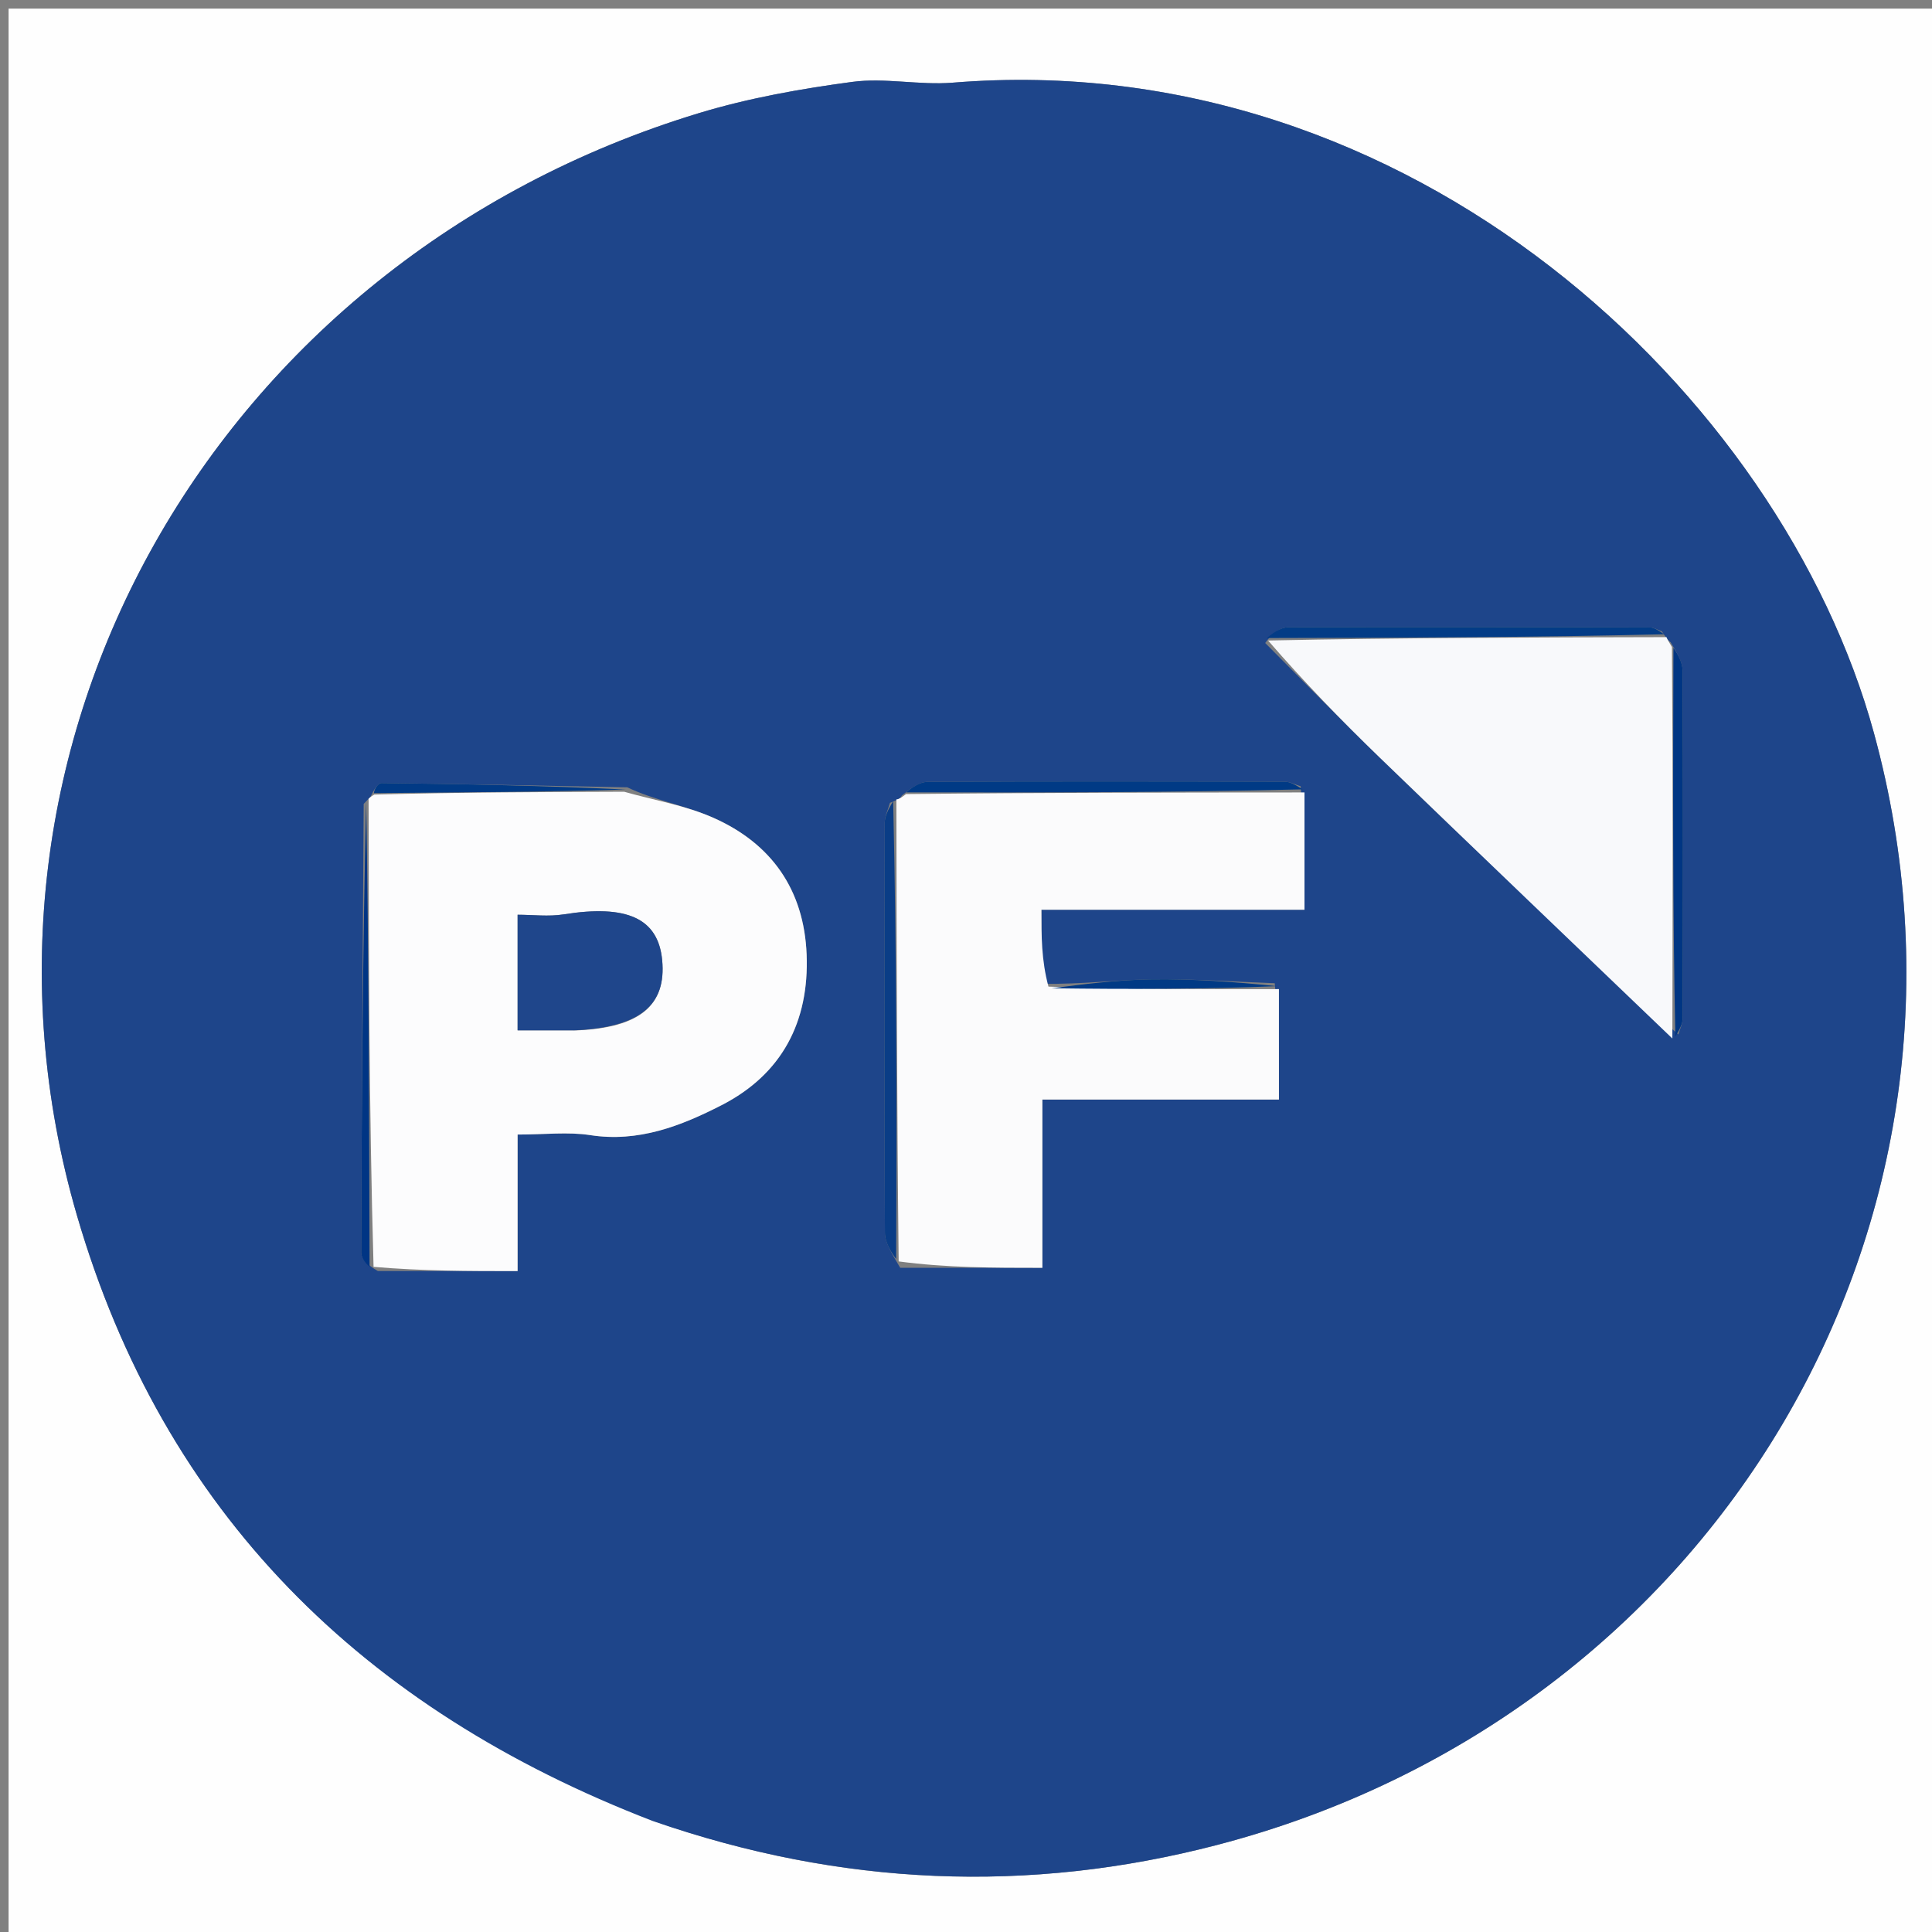 <svg version="1.1" id="Layer_1" xmlns="http://www.w3.org/2000/svg" xmlns:xlink="http://www.w3.org/1999/xlink" x="0px" y="0px"
	 width="100%" viewBox="0 0 225 225" enable-background="new 0 0 225 225" xml:space="preserve">
<rect x="0" y="0" width="225" height="225" fill="#808080" stroke="none"/>
<path fill="#FEFEFE" opacity="1" stroke="none" 
	d="
M125,226 
	C83.333,226 42.167,226 1,226 
	C1,151 1,76 1,1 
	C76,1 151,1 226,1 
	C226,76 226,151 226,226 
	C192.5,226 159,226 125,226 
M76.401,212.164 
	C97.906,219.657 119.797,220.582 141.734,214.864 
	C199.91,199.698 233.807,142.259 218.236,85.362 
	C207.453,45.961 164.376,5.264 110.951,9.628 
	C107.073,9.945 103.069,9.024 99.239,9.539 
	C93.219,10.347 87.156,11.425 81.355,13.188 
	C24.948,30.333 -6.974,86.834 8.956,141.528 
	C19.058,176.21 42.243,199.066 76.401,212.164 
z"/>
<path fill="#1E458A" opacity="1" stroke="none" 
	d="
M76.02,212.073 
	C42.243,199.066 19.058,176.21 8.956,141.528 
	C-6.974,86.834 24.948,30.333 81.355,13.188 
	C87.156,11.425 93.219,10.347 99.239,9.539 
	C103.069,9.024 107.073,9.945 110.951,9.628 
	C164.376,5.264 207.453,45.961 218.236,85.362 
	C233.807,142.259 199.91,199.698 141.734,214.864 
	C119.797,220.582 97.906,219.657 76.02,212.073 
M195.463,120.471 
	C195.637,119.842 195.962,119.213 195.964,118.583 
	C195.997,105.088 196.019,91.593 195.952,78.098 
	C195.947,77.052 195.272,76.01 194.558,74.798 
	C194.322,74.66 194.162,74.461 193.537,73.529 
	C193.075,73.37 192.613,73.073 192.151,73.072 
	C178.105,73.03 164.06,72.991 150.014,73.056 
	C149.035,73.061 148.06,73.871 147.346,74.883 
	C151.786,79.332 156.158,83.851 160.677,88.218 
	C172.003,99.163 183.396,110.039 195.463,120.471 
M121.283,114.576 
	C121.283,111.83 121.283,109.083 121.283,105.95 
	C131.78,105.95 141.818,105.95 151.92,105.95 
	C151.92,101.126 151.92,96.707 151.476,91.569 
	C150.858,91.385 150.239,91.041 149.62,91.04 
	C135.761,91.004 121.901,90.981 108.042,91.055 
	C107.049,91.06 106.06,91.83 105.027,92.649 
	C104.909,92.931 104.698,93.08 103.642,93.502 
	C103.431,94.279 103.036,95.056 103.034,95.834 
	C102.996,111.743 102.977,127.651 103.055,143.56 
	C103.061,144.738 103.833,145.912 104.837,147.648 
	C110.23,147.648 115.623,147.648 121.393,147.648 
	C121.393,141.033 121.393,134.772 121.393,128.05 
	C130.85,128.05 139.925,128.05 148.944,128.05 
	C148.944,123.445 148.944,119.318 148.456,114.506 
	C143.686,114.337 138.914,113.99 134.148,114.054 
	C130.103,114.109 126.066,114.64 121.283,114.576 
M44.007,148.028 
	C49.259,148.028 54.512,148.028 60.279,148.028 
	C60.279,142.396 60.279,137.35 60.279,132.129 
	C63.451,132.129 66.152,131.796 68.738,132.197 
	C74.364,133.069 79.314,131.128 84.037,128.707 
	C91.068,125.103 94.254,118.994 93.939,111.145 
	C93.637,103.624 89.848,98.239 83.076,95.238 
	C79.807,93.789 76.162,93.19 73.057,91.69 
	C63.519,91.506 53.981,91.304 44.442,91.194 
	C43.996,91.189 43.541,92.001 43.161,92.771 
	C43.161,92.771 42.926,93.024 42.355,93.625 
	C42.243,111.037 42.118,128.45 42.063,145.863 
	C42.061,146.568 42.727,147.275 44.007,148.028 
z"/>
<path fill="#FCFCFD" opacity="1" stroke="none" 
	d="
M42.926,93.024 
	C42.926,93.024 43.161,92.771 43.584,92.536 
	C53.567,92.27 63.127,92.238 72.688,92.206 
	C76.162,93.19 79.807,93.789 83.076,95.238 
	C89.848,98.239 93.637,103.624 93.939,111.145 
	C94.254,118.994 91.068,125.103 84.037,128.707 
	C79.314,131.128 74.364,133.069 68.738,132.197 
	C66.152,131.796 63.451,132.129 60.279,132.129 
	C60.279,137.35 60.279,142.396 60.279,148.028 
	C54.512,148.028 49.259,148.028 43.505,147.538 
	C42.977,129.041 42.952,111.032 42.926,93.024 
M67.253,119.997 
	C74.503,119.67 77.617,117.087 77.116,111.818 
	C76.652,106.937 73.008,105.311 65.63,106.49 
	C63.881,106.769 62.049,106.531 60.28,106.531 
	C60.28,110.72 60.28,115.144 60.28,119.996 
	C62.443,119.996 64.394,119.996 67.253,119.997 
z"/>
<path fill="#FBFBFC" opacity="1" stroke="none" 
	d="
M151.92,92.288 
	C151.92,96.707 151.92,101.126 151.92,105.95 
	C141.818,105.95 131.78,105.95 121.283,105.95 
	C121.283,109.083 121.283,111.83 122.104,114.902 
	C131.598,115.216 140.271,115.203 148.944,115.191 
	C148.944,119.318 148.944,123.445 148.944,128.05 
	C139.925,128.05 130.85,128.05 121.393,128.05 
	C121.393,134.772 121.393,141.033 121.393,147.648 
	C115.623,147.648 110.23,147.648 104.658,146.904 
	C104.45,128.472 104.421,110.784 104.393,93.096 
	C104.698,93.08 104.909,92.931 105.511,92.48 
	C121.303,92.303 136.612,92.296 151.92,92.288 
z"/>
<path fill="#F8F9FB" opacity="1" stroke="none" 
	d="
M194.078,74.201 
	C194.162,74.461 194.322,74.66 194.714,75.353 
	C194.834,90.919 194.798,105.931 194.762,120.943 
	C183.396,110.039 172.003,99.163 160.677,88.218 
	C156.158,83.851 151.786,79.332 147.677,74.593 
	C163.365,74.269 178.721,74.235 194.078,74.201 
z"/>
<path fill="#003584" opacity="1" stroke="none" 
	d="
M42.641,93.324 
	C42.952,111.032 42.977,129.041 43.042,147.515 
	C42.727,147.275 42.061,146.568 42.063,145.863 
	C42.118,128.45 42.243,111.037 42.641,93.324 
z"/>
<path fill="#0A3D86" opacity="1" stroke="none" 
	d="
M104.017,93.299 
	C104.421,110.784 104.45,128.472 104.364,146.624 
	C103.833,145.912 103.061,144.738 103.055,143.56 
	C102.977,127.651 102.996,111.743 103.034,95.834 
	C103.036,95.056 103.431,94.279 104.017,93.299 
z"/>
<path fill="#033C86" opacity="1" stroke="none" 
	d="
M193.808,73.865 
	C178.721,74.235 163.365,74.269 147.546,74.305 
	C148.06,73.871 149.035,73.061 150.014,73.056 
	C164.06,72.991 178.105,73.03 192.151,73.072 
	C192.613,73.073 193.075,73.37 193.808,73.865 
z"/>
<path fill="#003A85" opacity="1" stroke="none" 
	d="
M151.698,91.929 
	C136.612,92.296 121.303,92.303 105.532,92.277 
	C106.06,91.83 107.049,91.06 108.042,91.055 
	C121.901,90.981 135.761,91.004 149.62,91.04 
	C150.239,91.041 150.858,91.385 151.698,91.929 
z"/>
<path fill="#003683" opacity="1" stroke="none" 
	d="
M195.112,120.707 
	C194.798,105.931 194.834,90.919 194.889,75.436 
	C195.272,76.01 195.947,77.052 195.952,78.098 
	C196.019,91.593 195.997,105.088 195.964,118.583 
	C195.962,119.213 195.637,119.842 195.112,120.707 
z"/>
<path fill="#013A85" opacity="1" stroke="none" 
	d="
M72.872,91.948 
	C63.127,92.238 53.567,92.27 43.548,92.368 
	C43.541,92.001 43.996,91.189 44.442,91.194 
	C53.981,91.304 63.519,91.506 72.872,91.948 
z"/>
<path fill="#003A85" opacity="1" stroke="none" 
	d="
M148.7,114.848 
	C140.271,115.203 131.598,115.216 122.475,115.095 
	C126.066,114.64 130.103,114.109 134.148,114.054 
	C138.914,113.99 143.686,114.337 148.7,114.848 
z"/>
<path fill="#1F468B" opacity="1" stroke="none" 
	d="
M66.799,119.996 
	C64.394,119.996 62.443,119.996 60.28,119.996 
	C60.28,115.144 60.28,110.72 60.28,106.531 
	C62.049,106.531 63.881,106.769 65.63,106.49 
	C73.008,105.311 76.652,106.937 77.116,111.818 
	C77.617,117.087 74.503,119.67 66.799,119.996 
z"/>
</svg>
